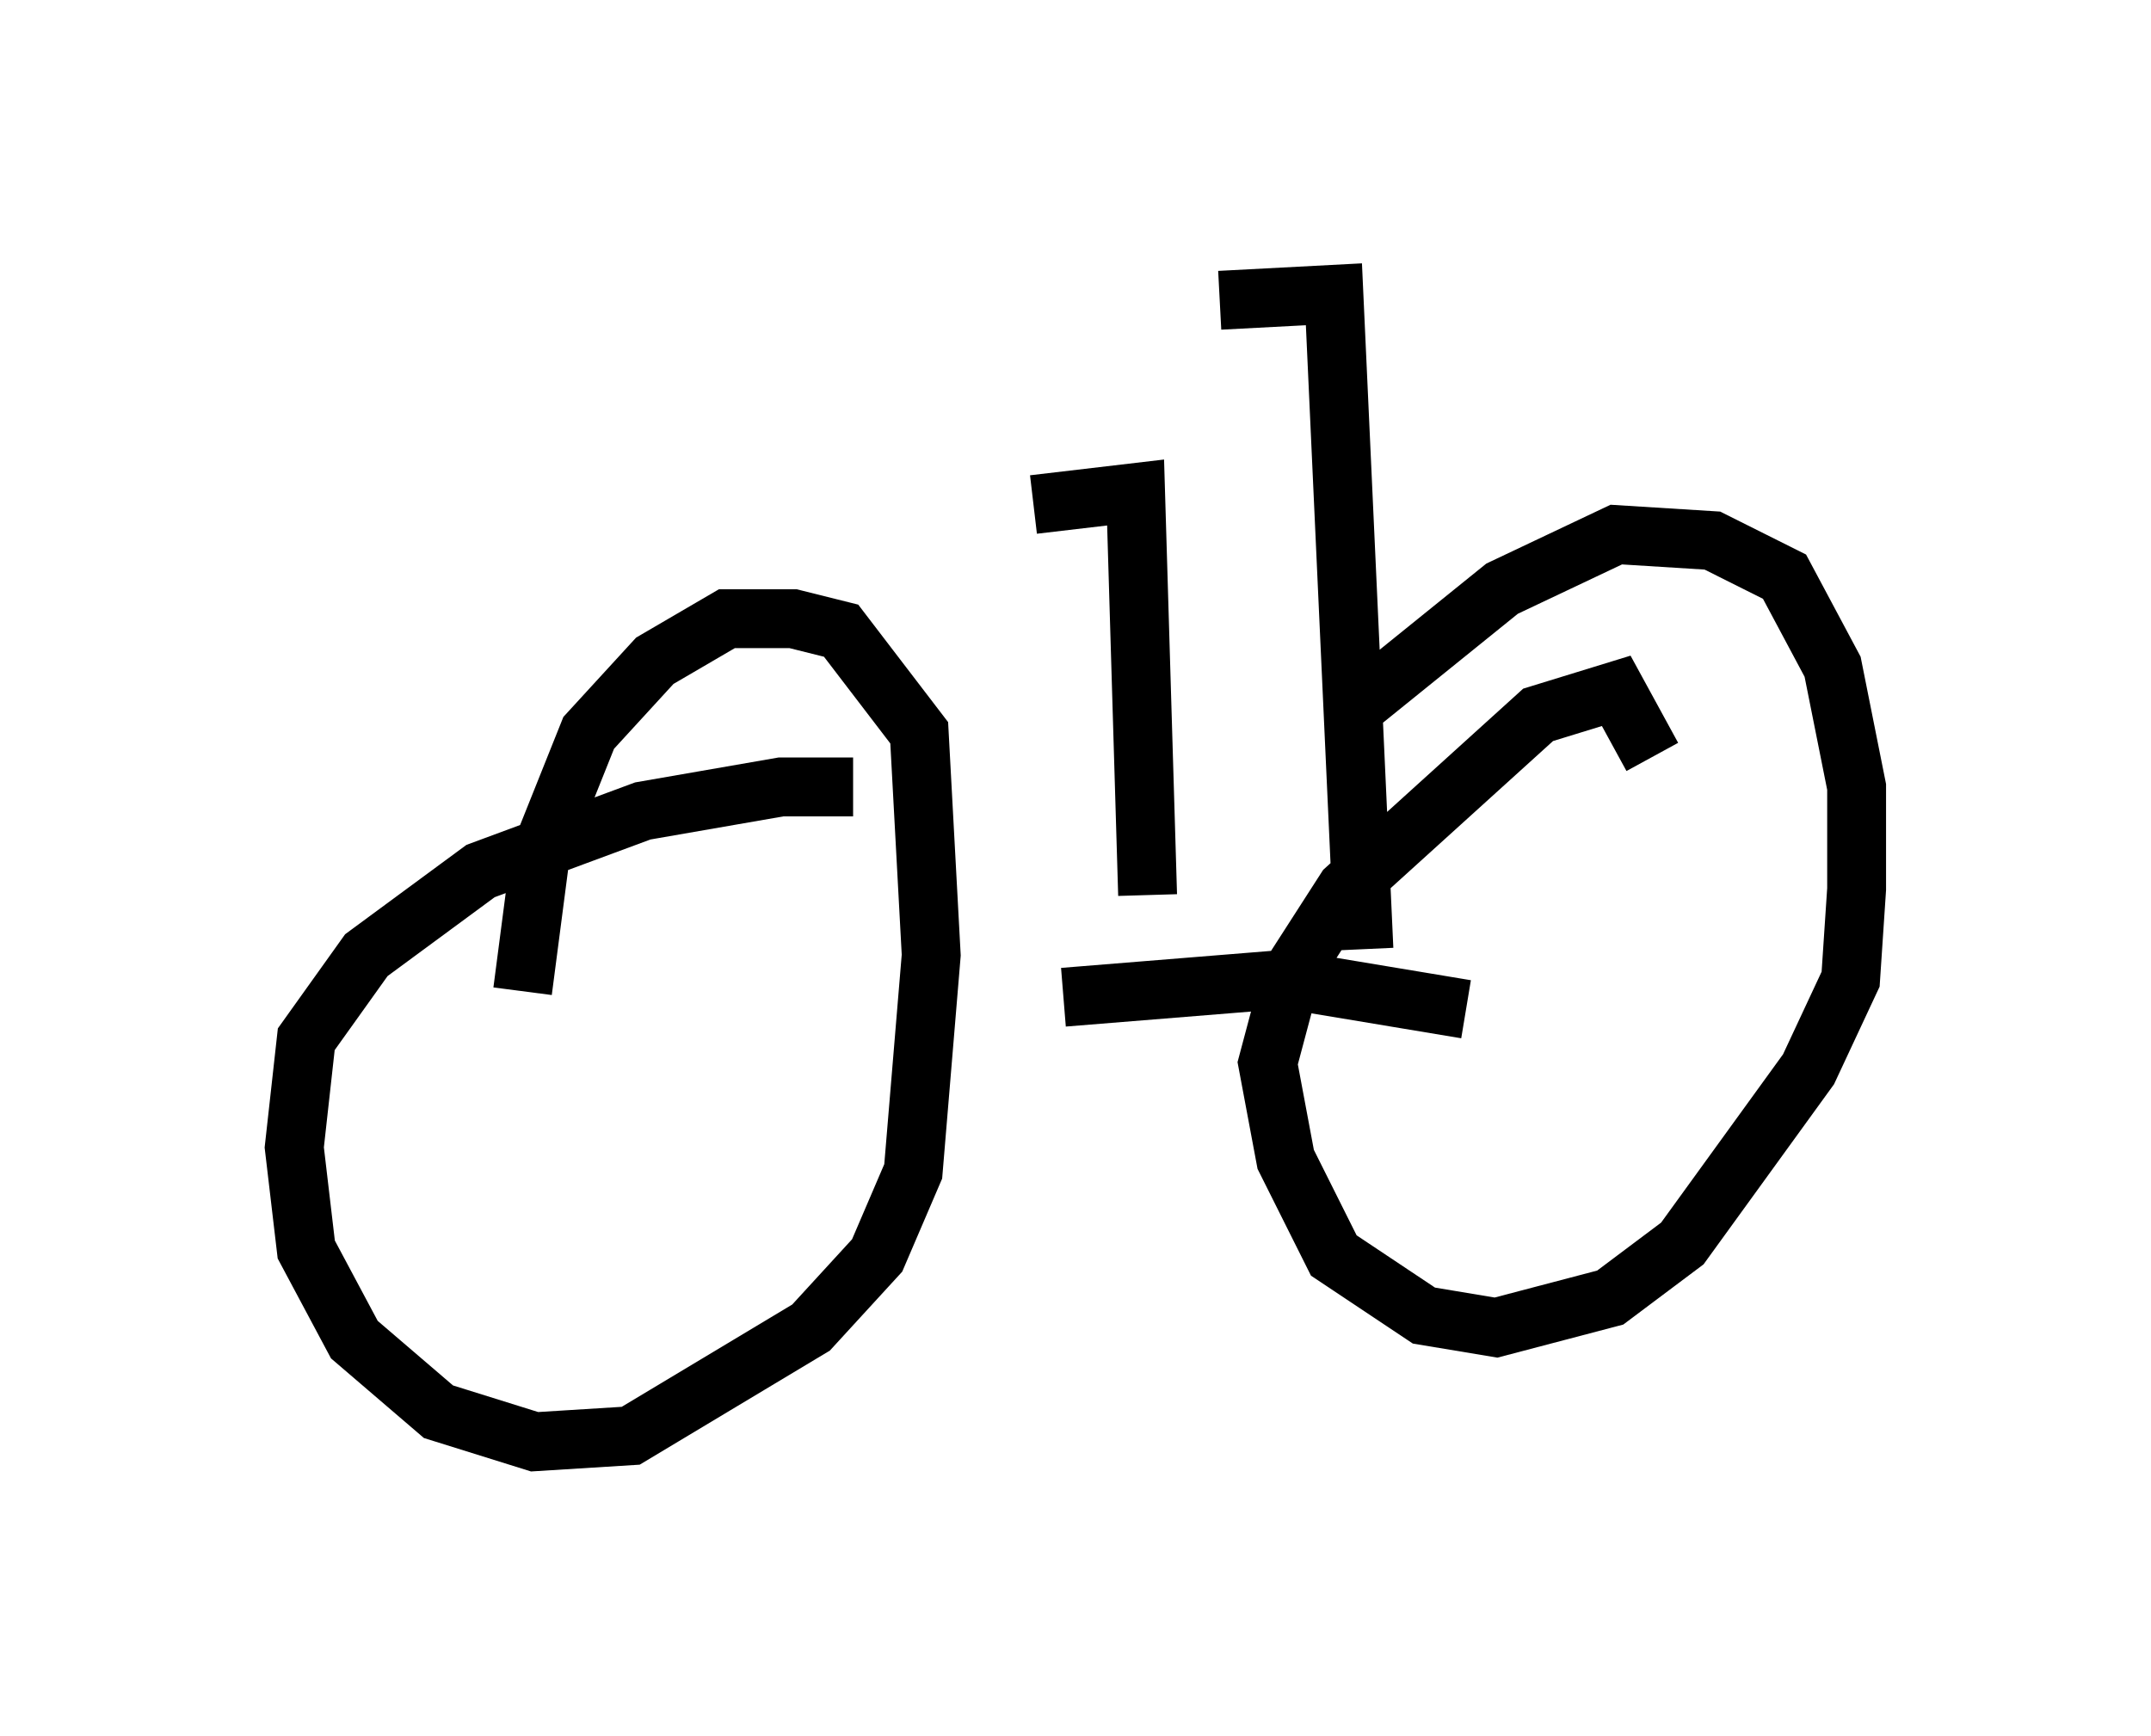 <?xml version="1.0" encoding="utf-8" ?>
<svg baseProfile="full" height="29.498" version="1.1" width="36.542" xmlns="http://www.w3.org/2000/svg" xmlns:ev="http://www.w3.org/2001/xml-events" xmlns:xlink="http://www.w3.org/1999/xlink"><defs /><rect fill="white" height="29.498" width="36.542" x="0" y="0" /><path d="M15.208, 13.881 m-0.715, -0.51 l-1.225, 0.0 -2.348, 0.408 l-2.756, 1.021 -1.94, 1.429 l-1.021, 1.429 -0.204, 1.838 l0.204, 1.735 0.817, 1.531 l1.429, 1.225 1.633, 0.51 l1.633, -0.102 3.063, -1.838 l1.123, -1.225 0.613, -1.429 l0.306, -3.675 -0.204, -3.777 l-1.327, -1.735 -0.817, -0.204 l-1.123, 0.0 -1.225, 0.715 l-1.123, 1.225 -0.817, 2.042 l-0.306, 2.348 m19.192, -3.981 l-0.613, -1.123 -1.327, 0.408 l-3.267, 2.96 -0.919, 1.429 l-0.408, 1.531 0.306, 1.633 l0.817, 1.633 1.531, 1.021 l1.225, 0.204 1.94, -0.51 l1.225, -0.919 2.144, -2.96 l0.715, -1.531 0.102, -1.531 l0.0, -1.735 -0.408, -2.042 l-0.817, -1.531 -1.225, -0.613 l-1.633, -0.102 -1.94, 0.919 l-2.654, 2.144 m-4.798, 4.798 l3.777, -0.306 3.063, 0.51 m-1.735, -1.021 l-0.51, -11.127 -1.94, 0.102 m-1.225, 10.106 l-0.204, -6.84 -1.735, 0.204 " fill="none" stroke="black" stroke-width="1" /></svg>